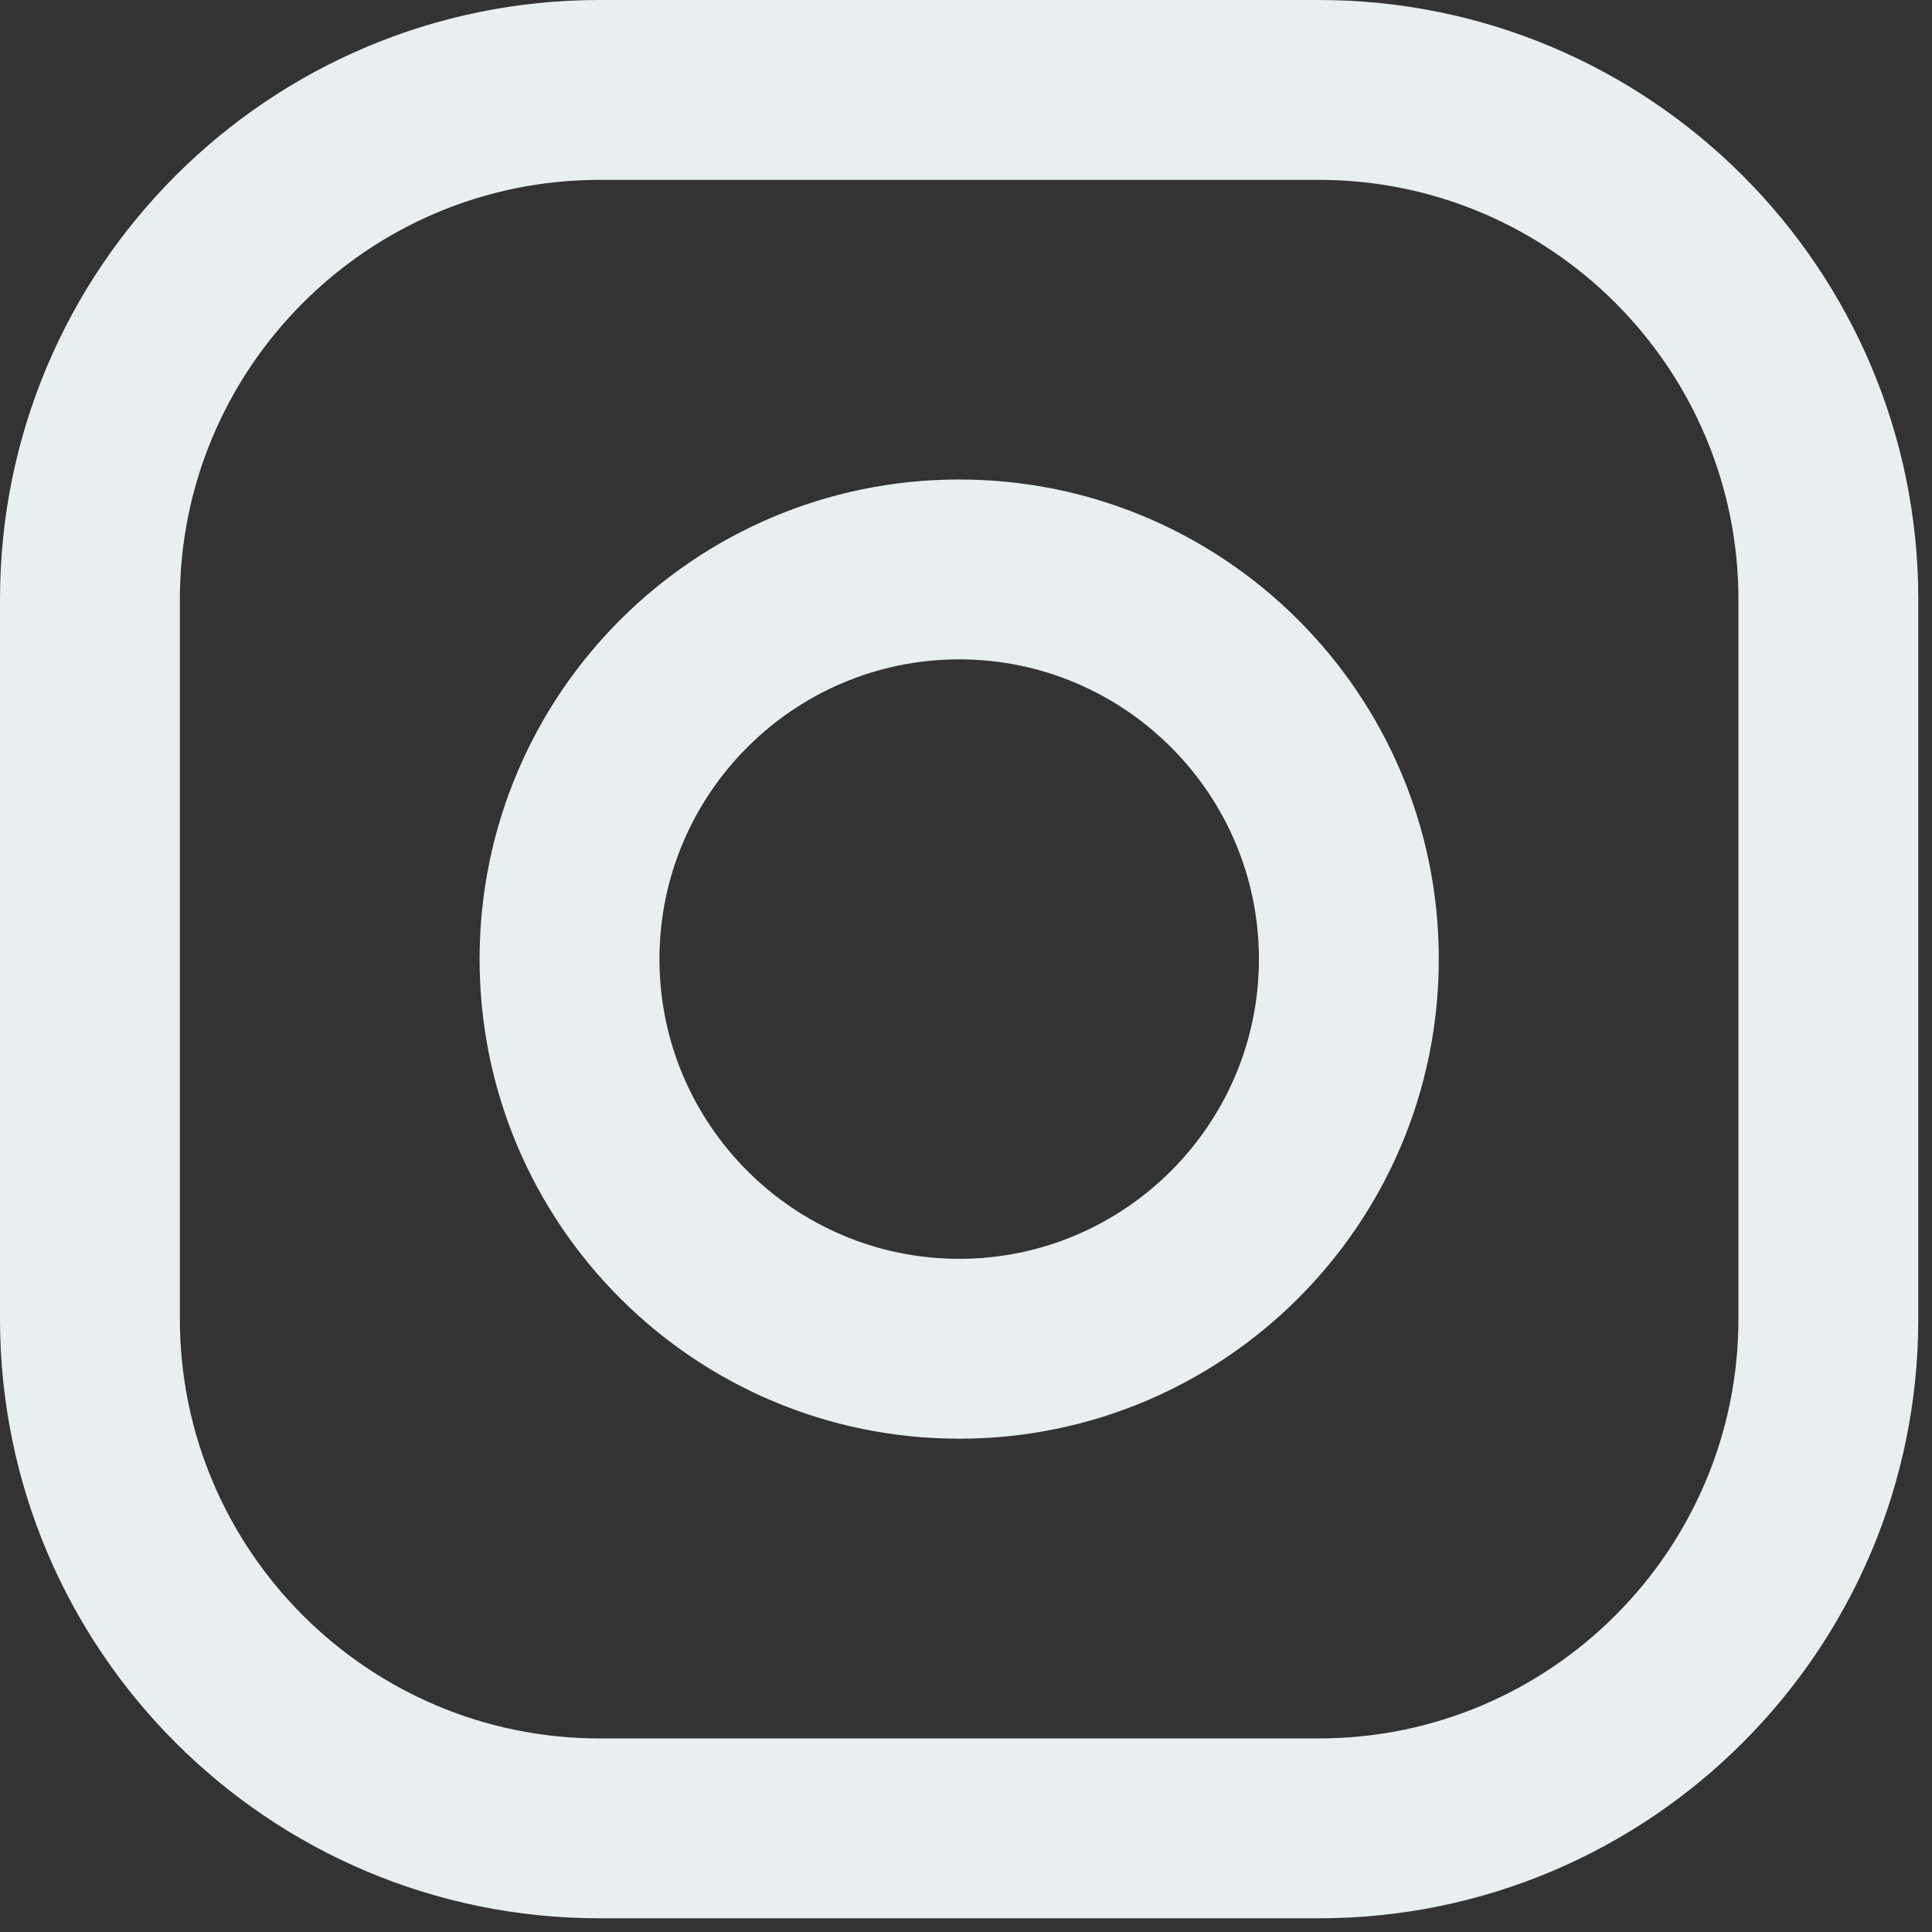 <svg width="21" height="21" viewBox="0 0 21 21" fill="none" xmlns="http://www.w3.org/2000/svg">
<rect x="0" y="0" width="21" height="21" fill="#333333" stroke="none"/>
<path d="M14.335 0H6.516C2.918 0 0 2.918 0 6.516V14.335C0 17.933 2.918 20.851 6.516 20.851H14.335C17.933 20.851 20.851 17.933 20.851 14.335V6.516C20.851 2.918 17.933 0 14.335 0ZM18.896 14.335C18.896 16.85 16.85 18.896 14.335 18.896H6.516C4.001 18.896 1.955 16.85 1.955 14.335V6.516C1.955 4.001 4.001 1.955 6.516 1.955H14.335C16.85 1.955 18.896 4.001 18.896 6.516V14.335Z" fill="#E9EEF1"/>
<path d="M10.426 5.212C7.547 5.212 5.213 7.546 5.213 10.425C5.213 13.304 7.547 15.638 10.426 15.638C13.304 15.638 15.639 13.304 15.639 10.425C15.639 7.546 13.304 5.212 10.426 5.212ZM10.426 13.683C8.63 13.683 7.168 12.221 7.168 10.425C7.168 8.628 8.63 7.167 10.426 7.167C12.222 7.167 13.684 8.628 13.684 10.425C13.684 12.221 12.222 13.683 10.426 13.683Z" fill="#E9EEF1"/>
</svg>
